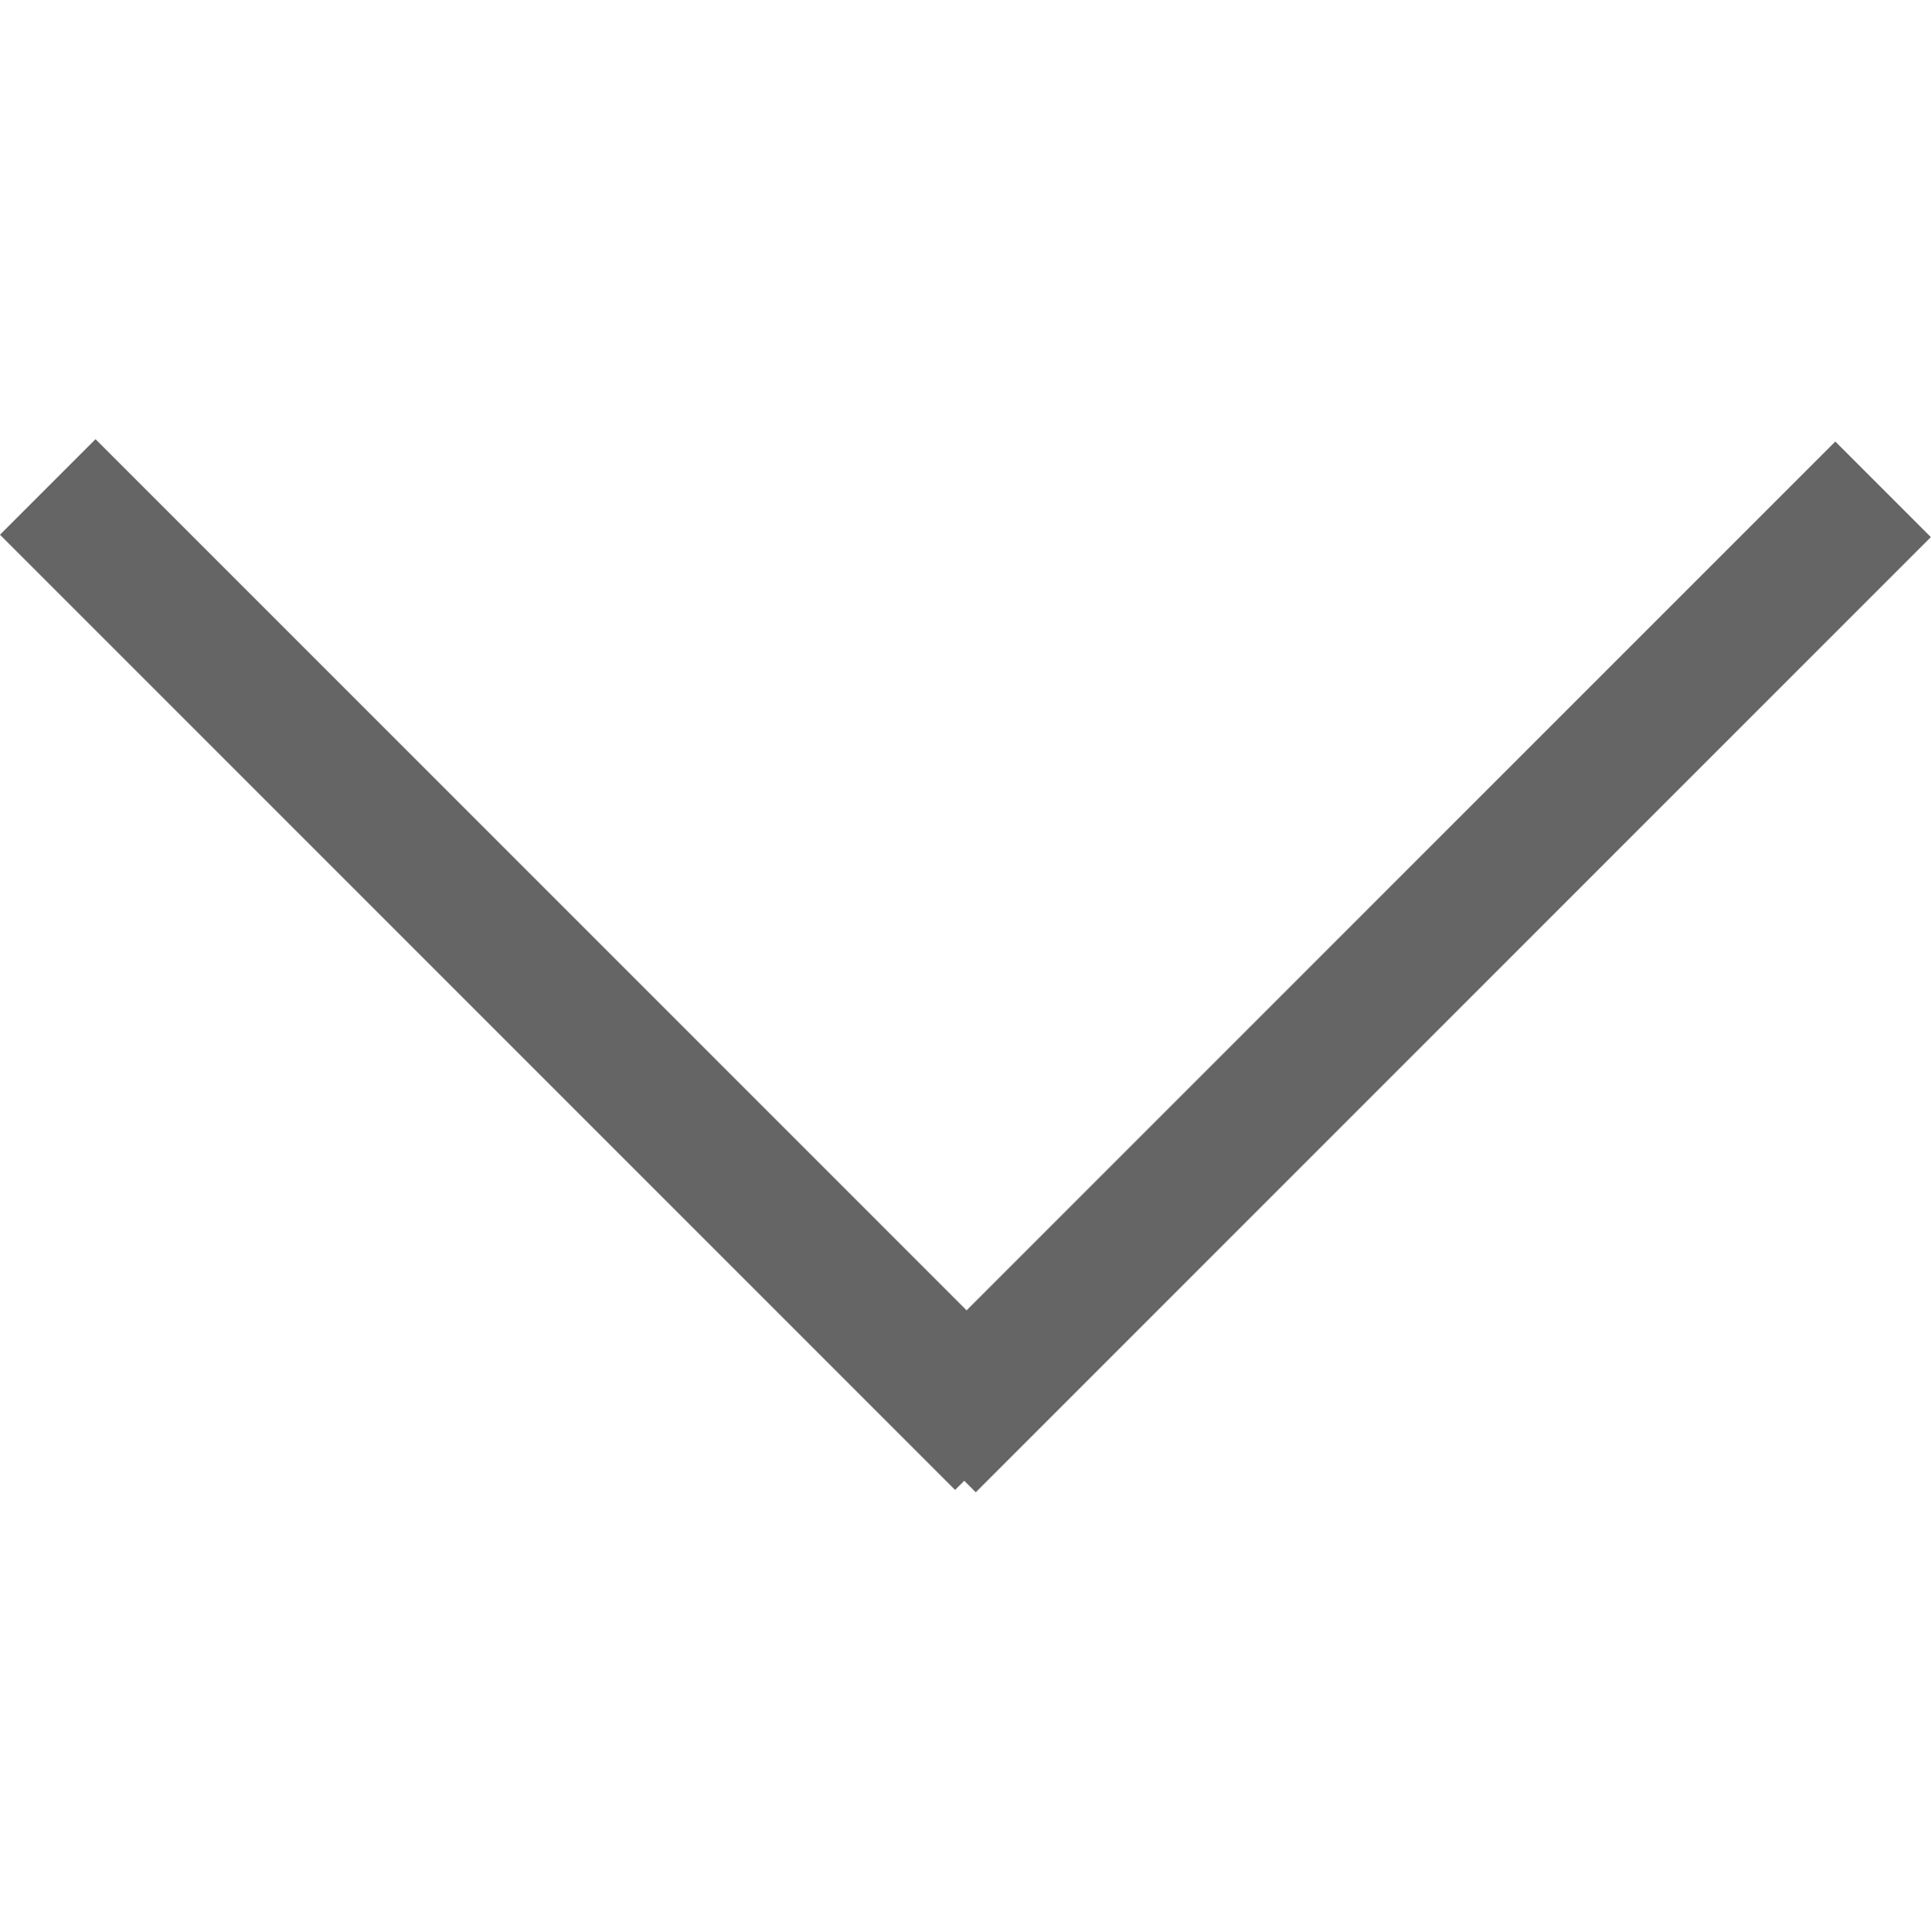 <?xml version="1.0" encoding="utf-8"?>
<!-- Generator: Adobe Illustrator 18.0.0, SVG Export Plug-In . SVG Version: 6.00 Build 0)  -->
<!DOCTYPE svg PUBLIC "-//W3C//DTD SVG 1.1//EN" "http://www.w3.org/Graphics/SVG/1.1/DTD/svg11.dtd">
<svg version="1.1" id="Layer_1" xmlns="http://www.w3.org/2000/svg" xmlns:xlink="http://www.w3.org/1999/xlink" x="0px" y="0px"
	 viewBox="-90 0 791.6 792" enable-background="new -90 0 791.6 792" xml:space="preserve">
<rect x="97.7" y="118.5" transform="matrix(0.707 -0.707 0.707 0.707 -242.859 204.479)" fill="#666565" width="55.4" height="553.8"/>
<rect x="458.6" y="119.3" transform="matrix(-0.707 -0.707 0.707 -0.707 549.89 1020.262)" fill="#666565" width="55.4" height="553.8"/>
</svg>
